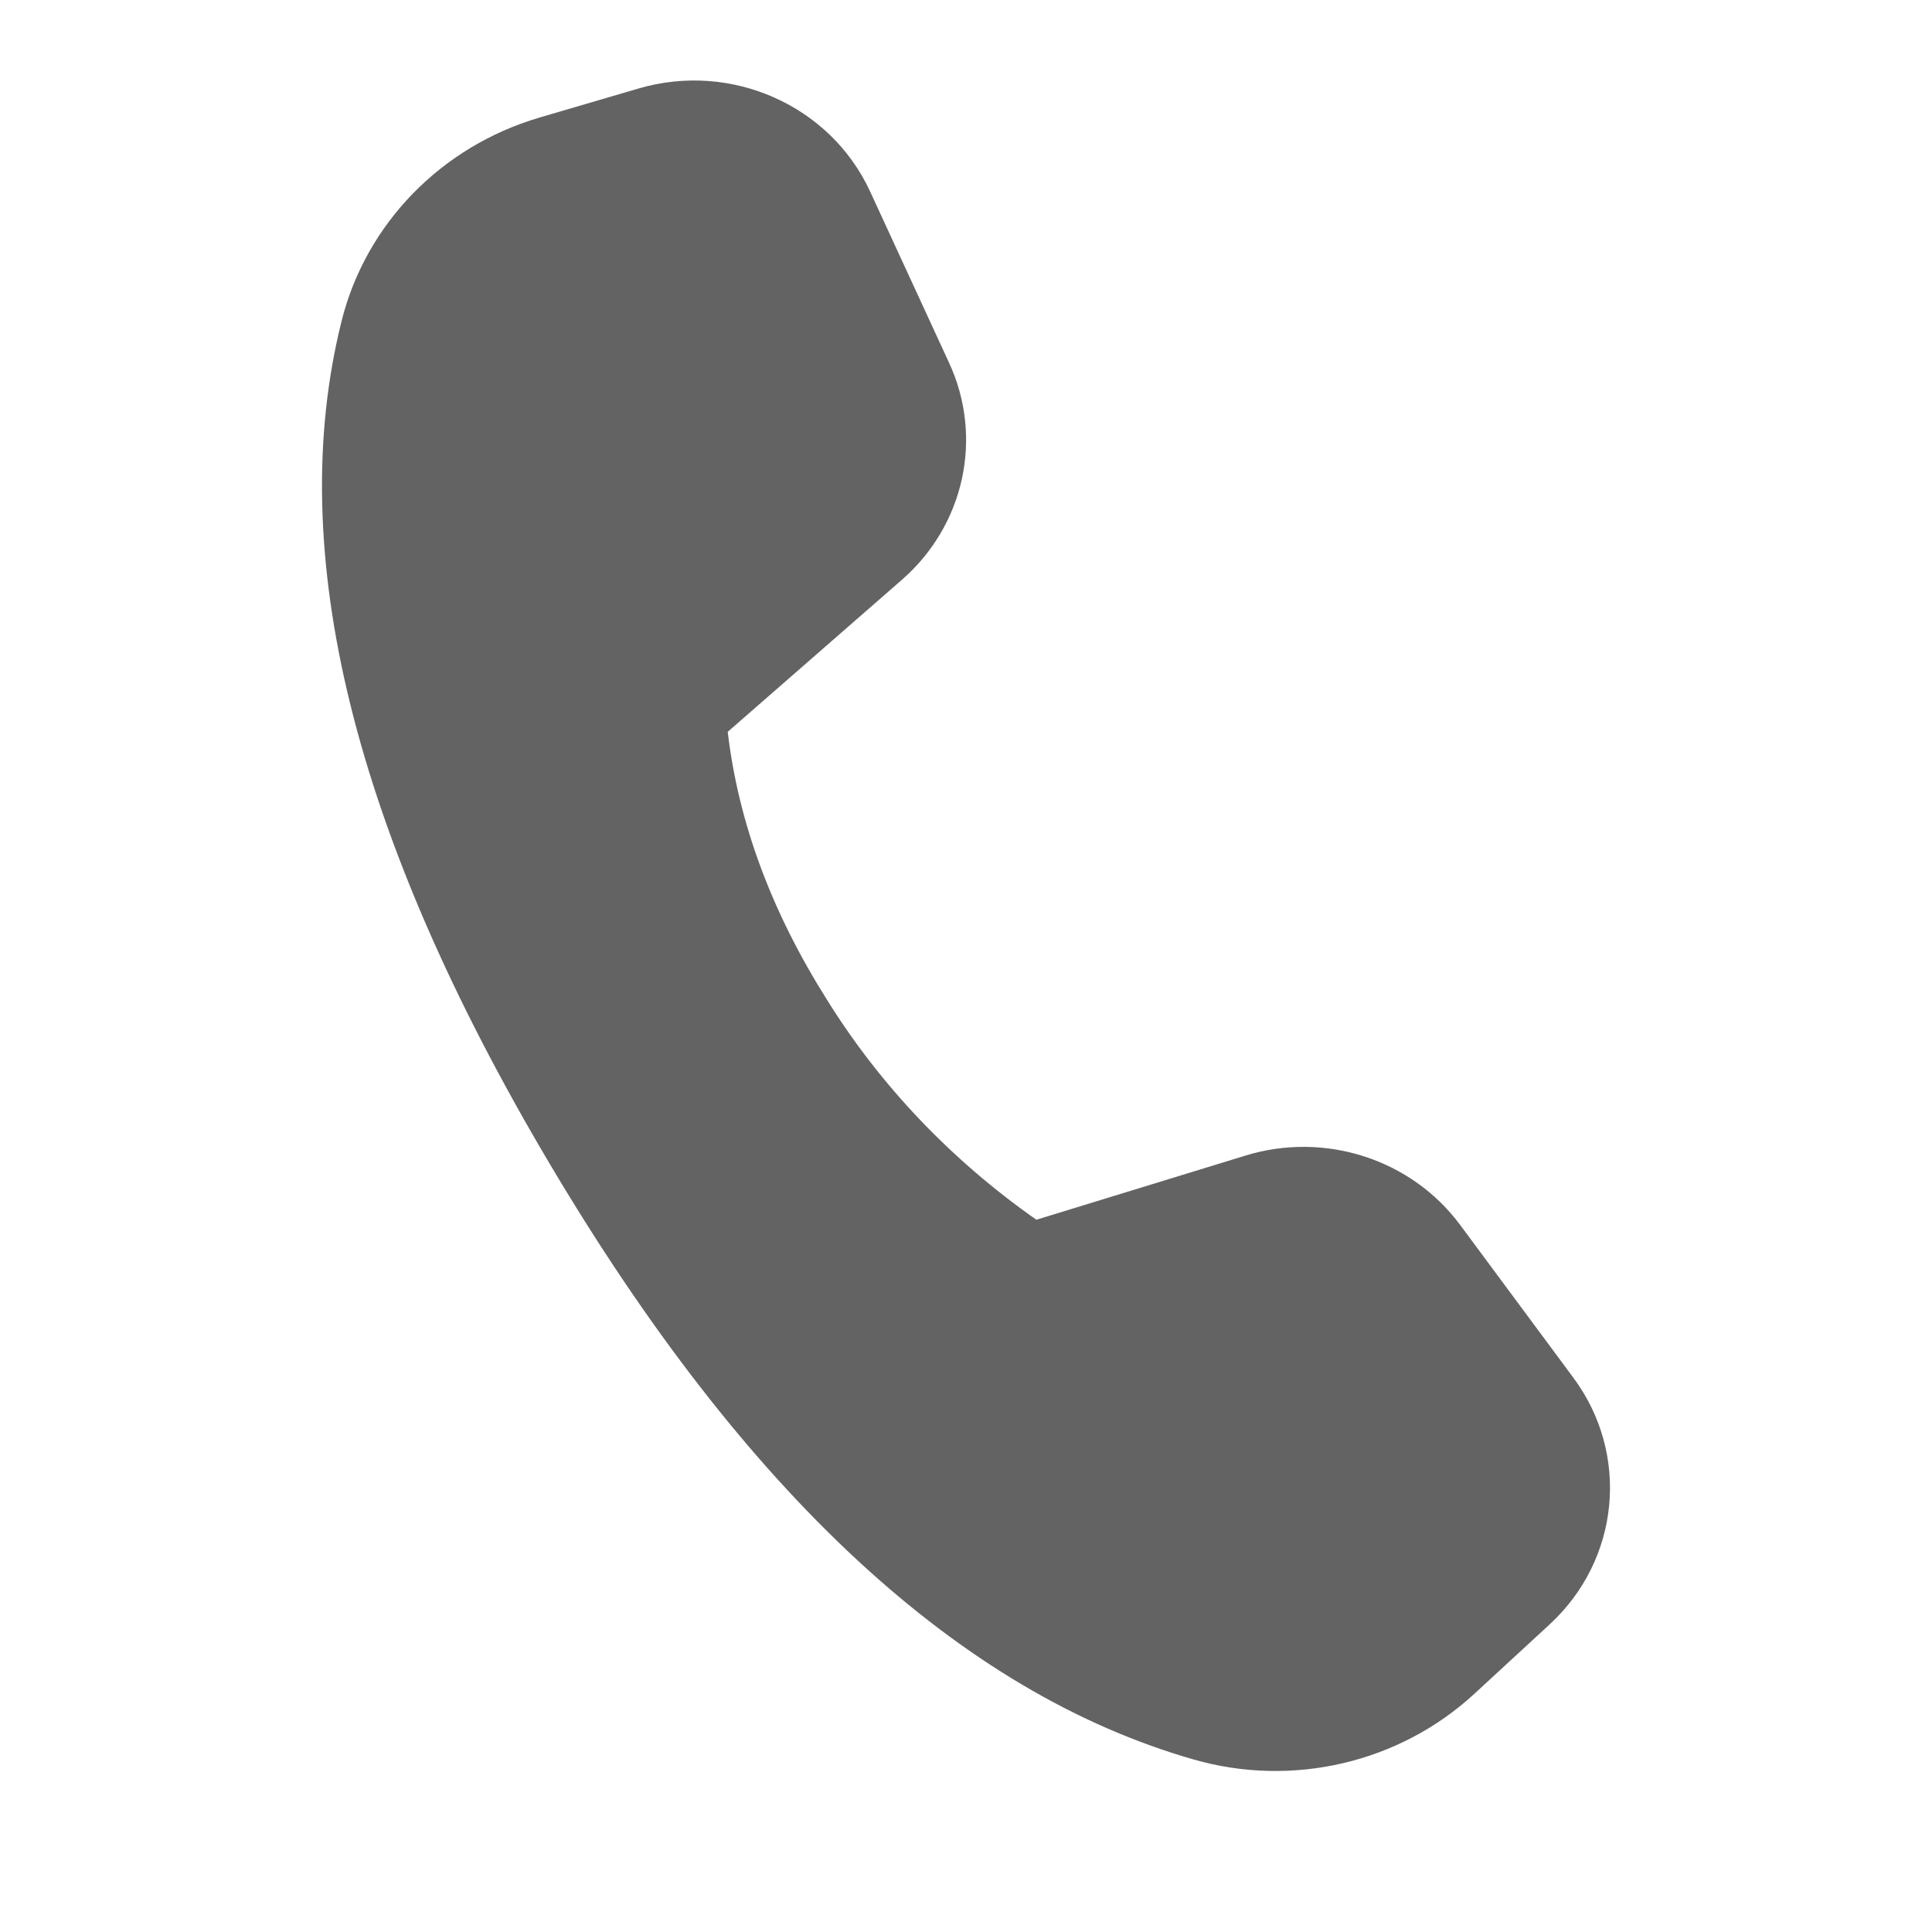 <svg width="24" height="24" viewBox="0 0 24 24" fill="none" xmlns="http://www.w3.org/2000/svg">
<path d="M6.699 1.461L7.93 1.1C9.082 0.761 10.314 1.308 10.808 2.377L11.79 4.507C12.219 5.434 11.981 6.525 11.203 7.203L9.04 9.091C9.173 10.221 9.586 11.333 10.278 12.427C10.937 13.486 11.819 14.412 12.874 15.152L15.475 14.354C16.46 14.053 17.533 14.4 18.138 15.216L19.546 17.116C20.25 18.066 20.123 19.374 19.251 20.178L18.316 21.04C17.386 21.898 16.058 22.21 14.828 21.857C11.927 21.026 9.259 18.557 6.825 14.451C4.387 10.34 3.528 6.849 4.244 3.985C4.546 2.78 5.481 1.819 6.701 1.461H6.699Z" fill="#636363"/>
</svg>
